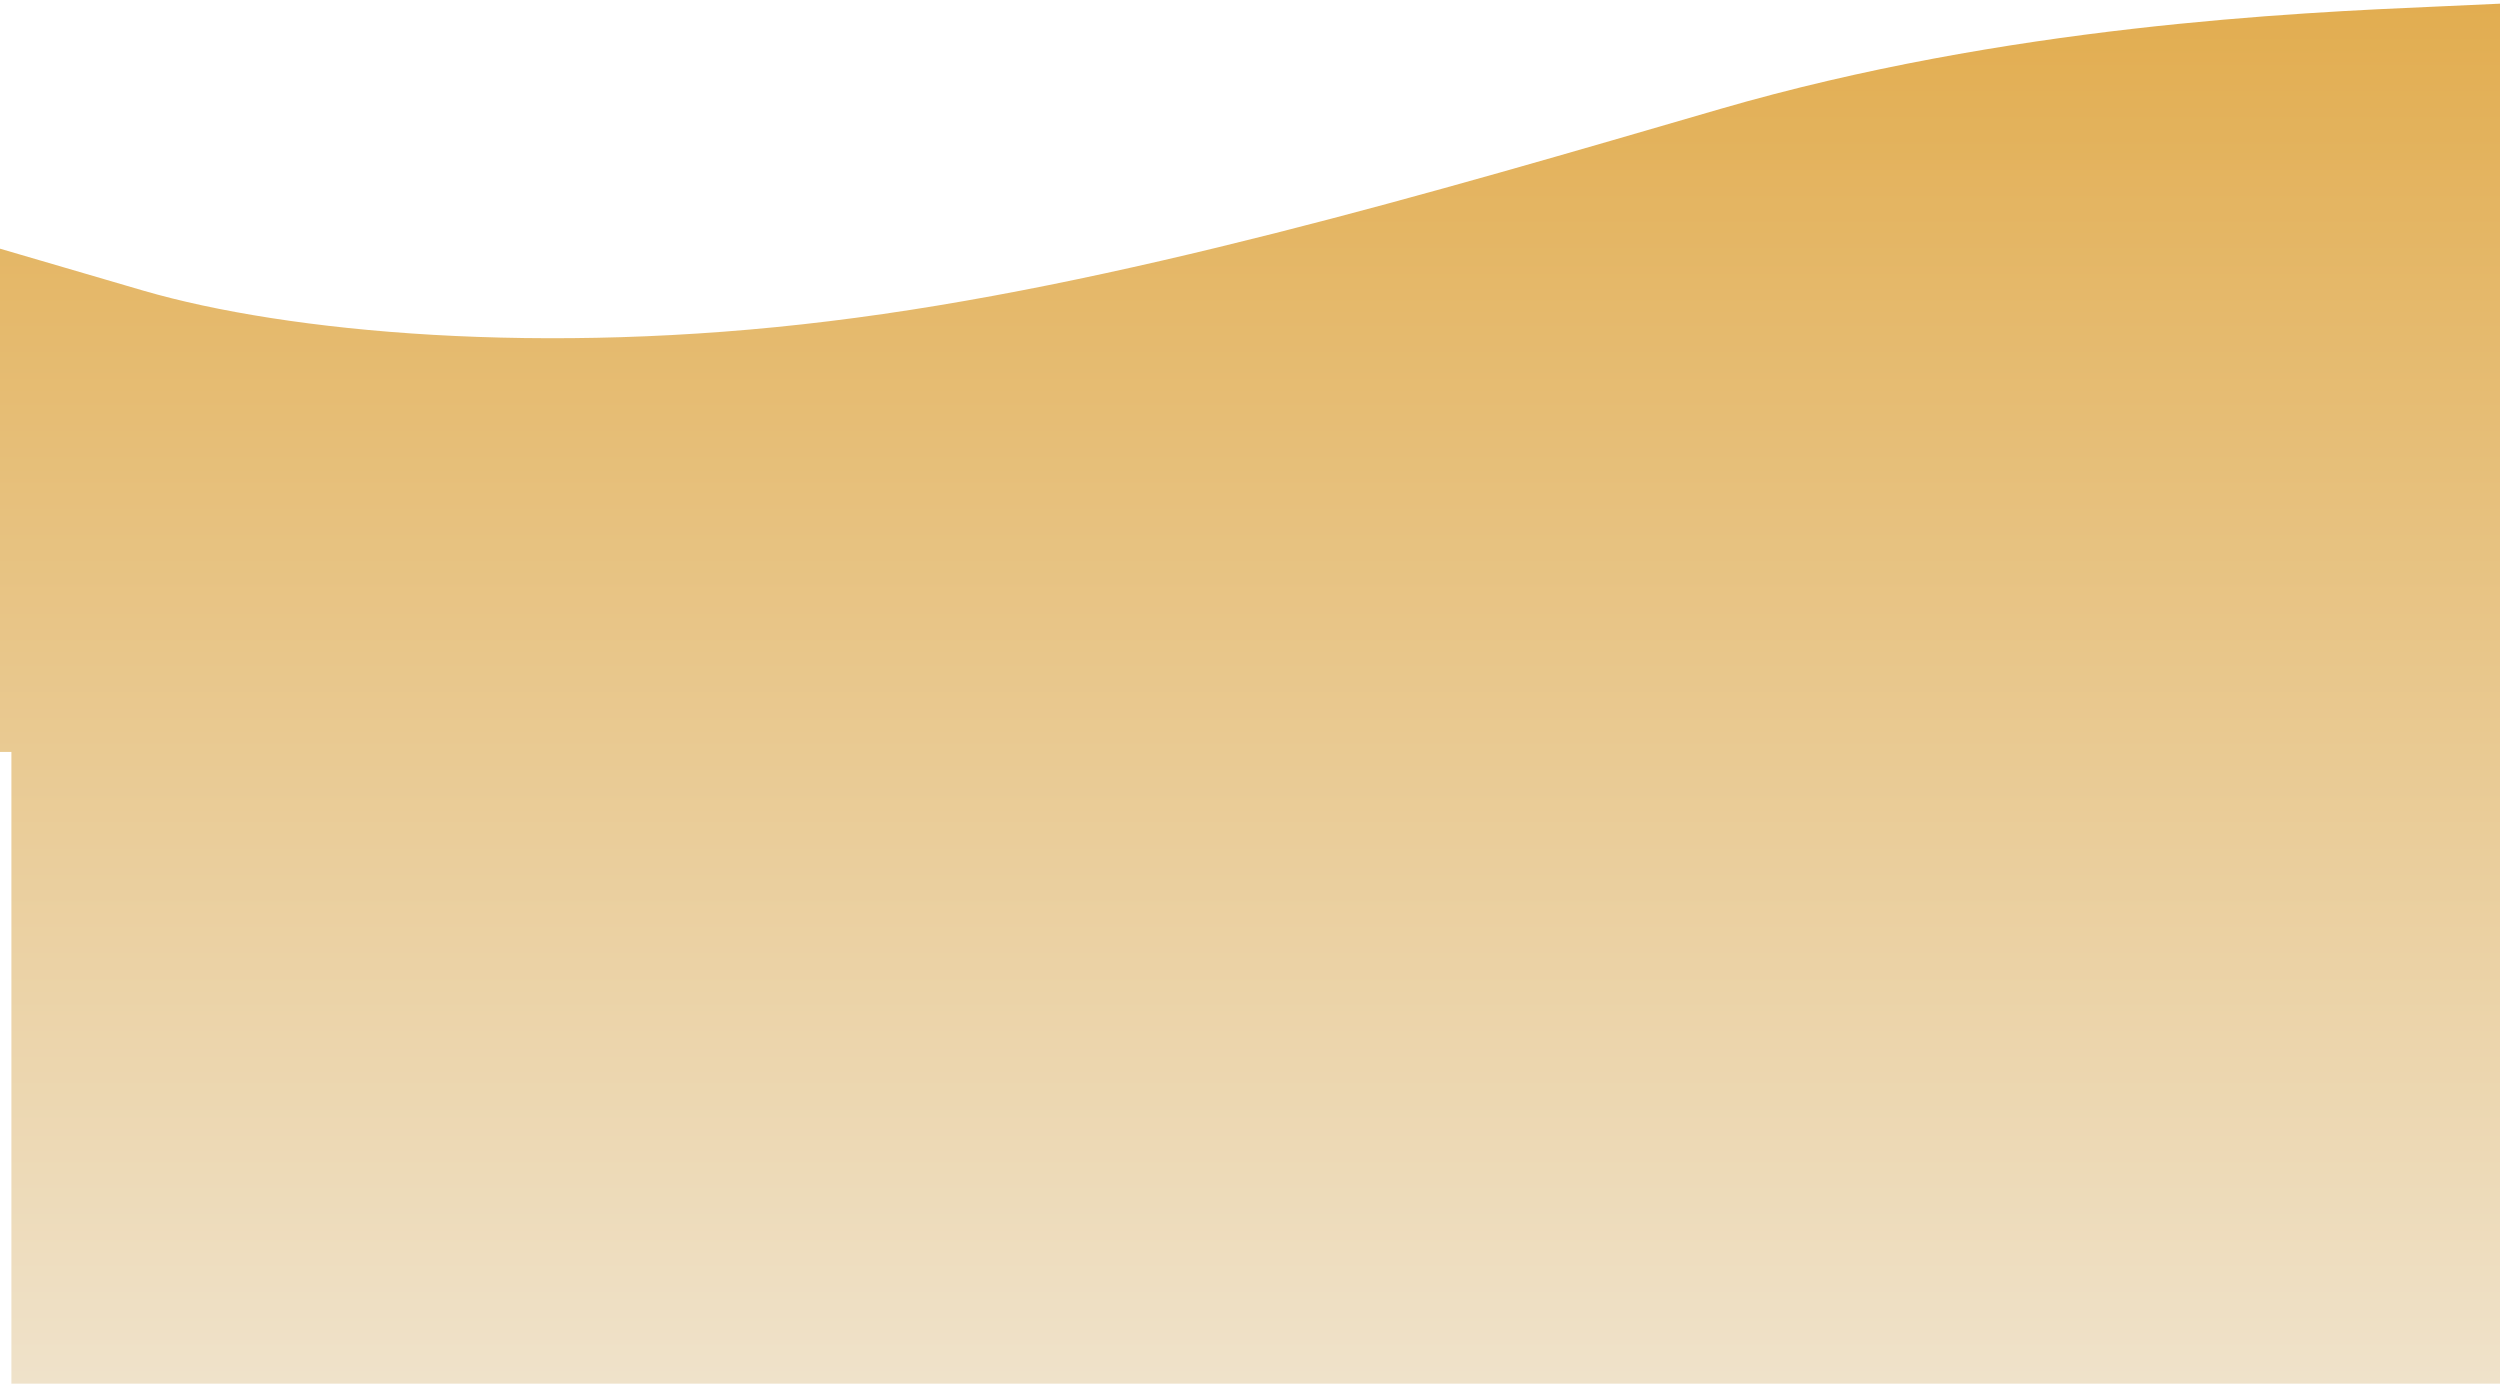 <svg width="1440" height="797" viewBox="0 0 1440 797" fill="none" xmlns="http://www.w3.org/2000/svg">
<path d="M1487.71 314H6.568V797H1487.71V314Z" fill="url(#paint0_linear_1968_1449)"/>
<path d="M1486.68 0L1403.99 3.75C1321.29 7.332 1155.9 14.833 990.875 62.751C825.669 110.837 642.803 164.891 477.597 185.012C312.574 205.304 165.394 191.492 82.697 167.449L0 143.237V433.116C482.544 433.116 965.089 433.116 1447.63 433.116C1460.65 433.116 1473.67 433.116 1486.68 433.116V0Z" fill="url(#paint1_linear_1968_1449)"/>
<defs>
<linearGradient id="paint0_linear_1968_1449" x1="743.855" y1="0" x2="743.855" y2="797" gradientUnits="userSpaceOnUse">
<stop stop-color="#E2AD50"/>
<stop offset="1" stop-color="#EFE2CA"/>
</linearGradient>
<linearGradient id="paint1_linear_1968_1449" x1="743.855" y1="0" x2="743.855" y2="797" gradientUnits="userSpaceOnUse">
<stop stop-color="#E2AD50"/>
<stop offset="1" stop-color="#EFE2CA"/>
</linearGradient>
</defs>
</svg>
